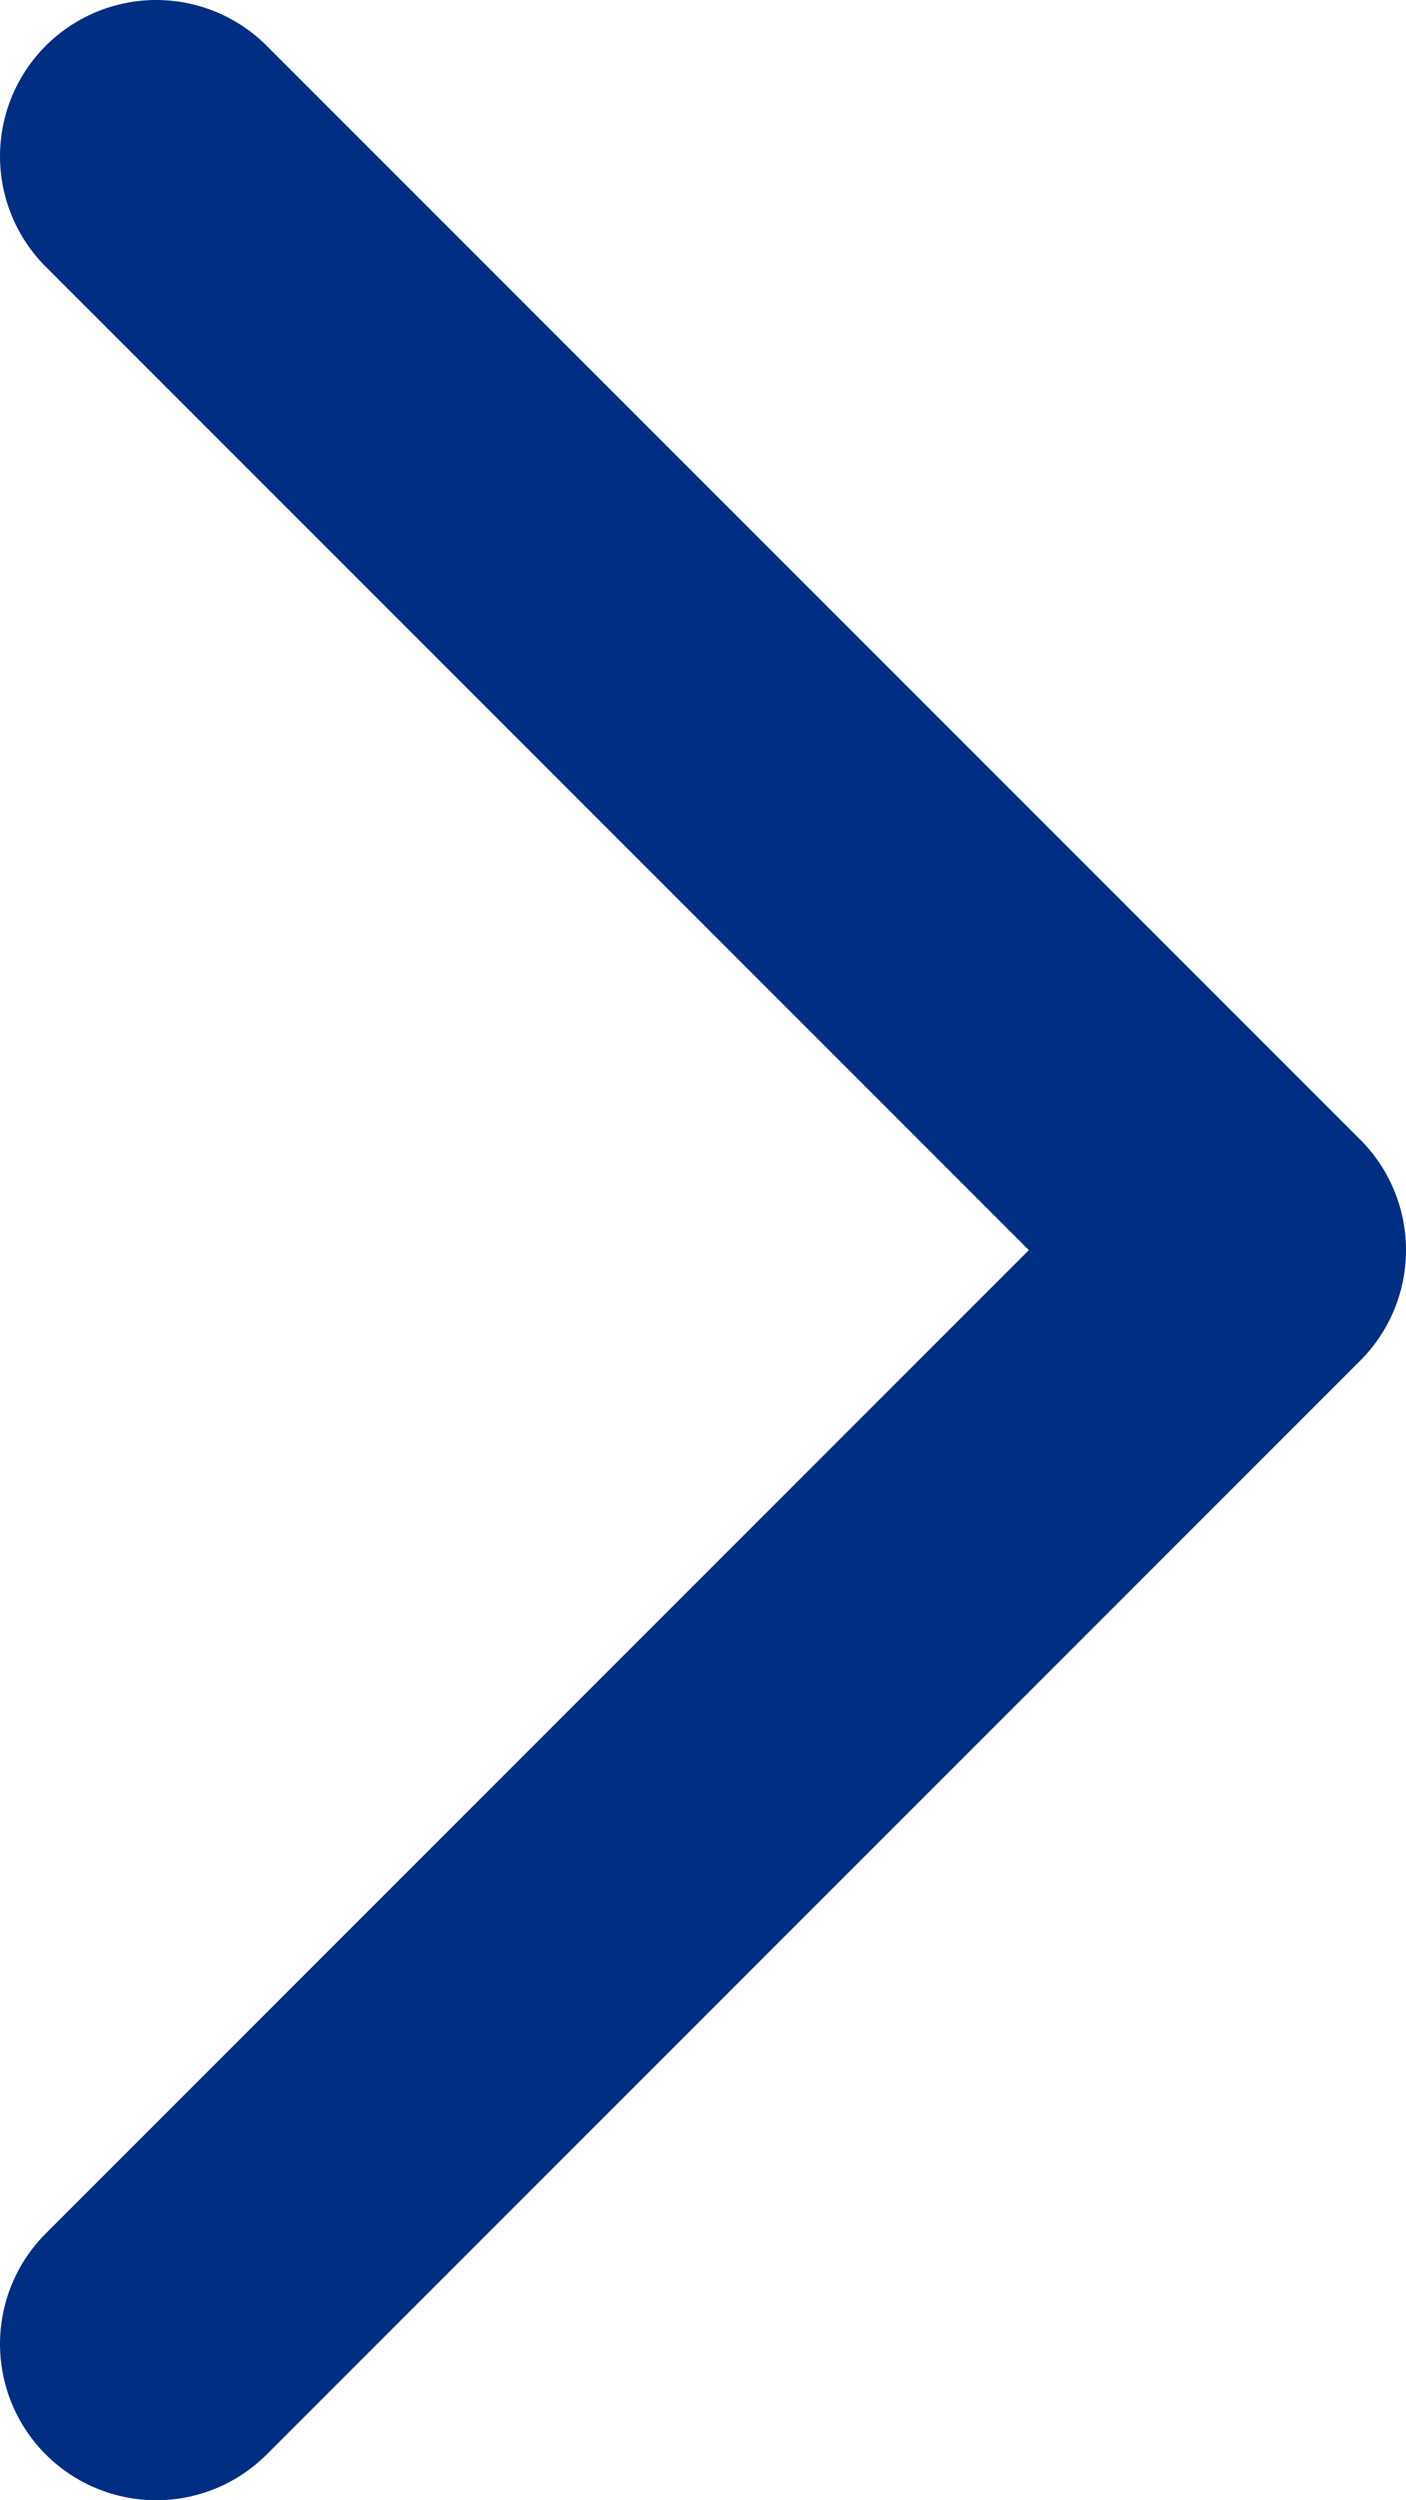 <svg width="9" height="16" viewBox="0 0 9 16" fill="none" xmlns="http://www.w3.org/2000/svg">
<path d="M1 1L8 8L1 15" stroke="#002E83" stroke-width="2" stroke-linecap="round" stroke-linejoin="round"/>
</svg>
